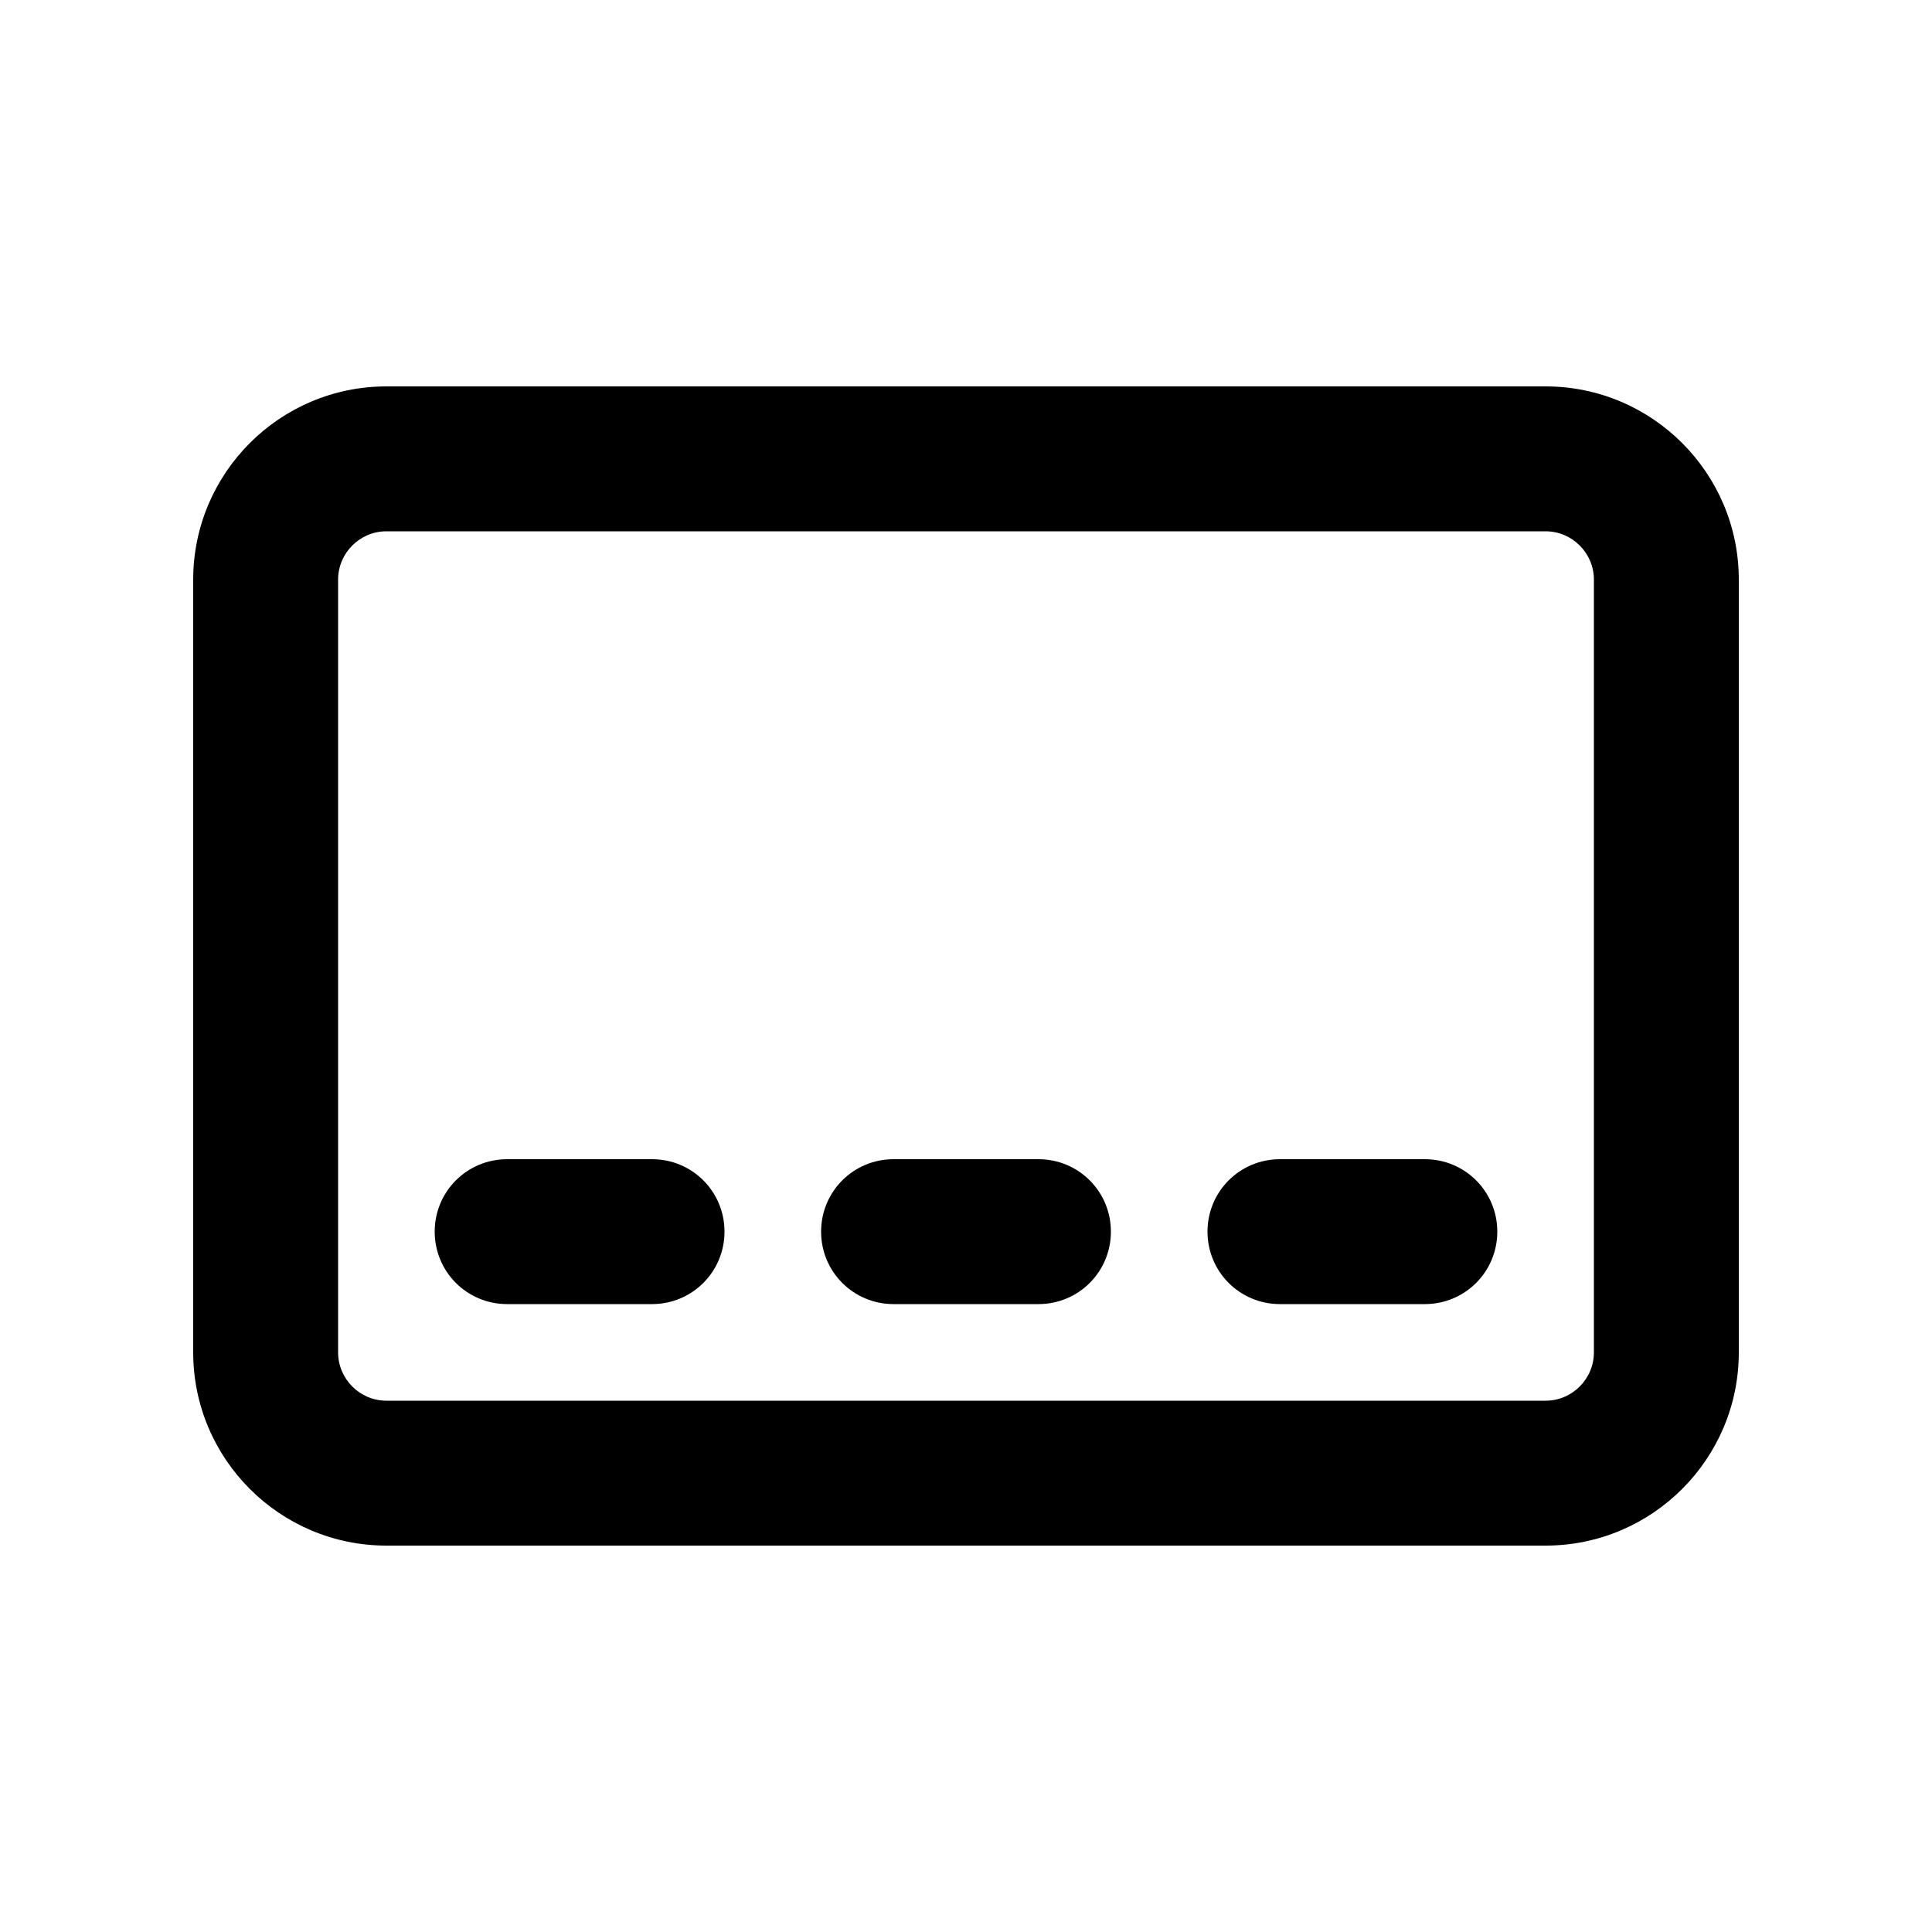 <svg xmlns="http://www.w3.org/2000/svg" viewBox="0 0 640 640"><!--! Font Awesome Pro 7.1.0 by @fontawesome - https://fontawesome.com License - https://fontawesome.com/license (Commercial License) Copyright 2025 Fonticons, Inc. --><path fill="currentColor" d="M128 176C119.2 176 112 183.2 112 192L112 448C112 456.8 119.2 464 128 464L512 464C520.8 464 528 456.8 528 448L528 192C528 183.2 520.8 176 512 176L128 176zM64 192C64 156.7 92.7 128 128 128L512 128C547.3 128 576 156.7 576 192L576 448C576 483.3 547.3 512 512 512L128 512C92.7 512 64 483.3 64 448L64 192zM168 384L216 384C229.3 384 240 394.7 240 408C240 421.3 229.3 432 216 432L168 432C154.7 432 144 421.3 144 408C144 394.7 154.7 384 168 384zM296 384L344 384C357.3 384 368 394.7 368 408C368 421.3 357.3 432 344 432L296 432C282.7 432 272 421.3 272 408C272 394.7 282.7 384 296 384zM424 384L472 384C485.3 384 496 394.7 496 408C496 421.3 485.3 432 472 432L424 432C410.7 432 400 421.3 400 408C400 394.7 410.7 384 424 384z"/></svg>
